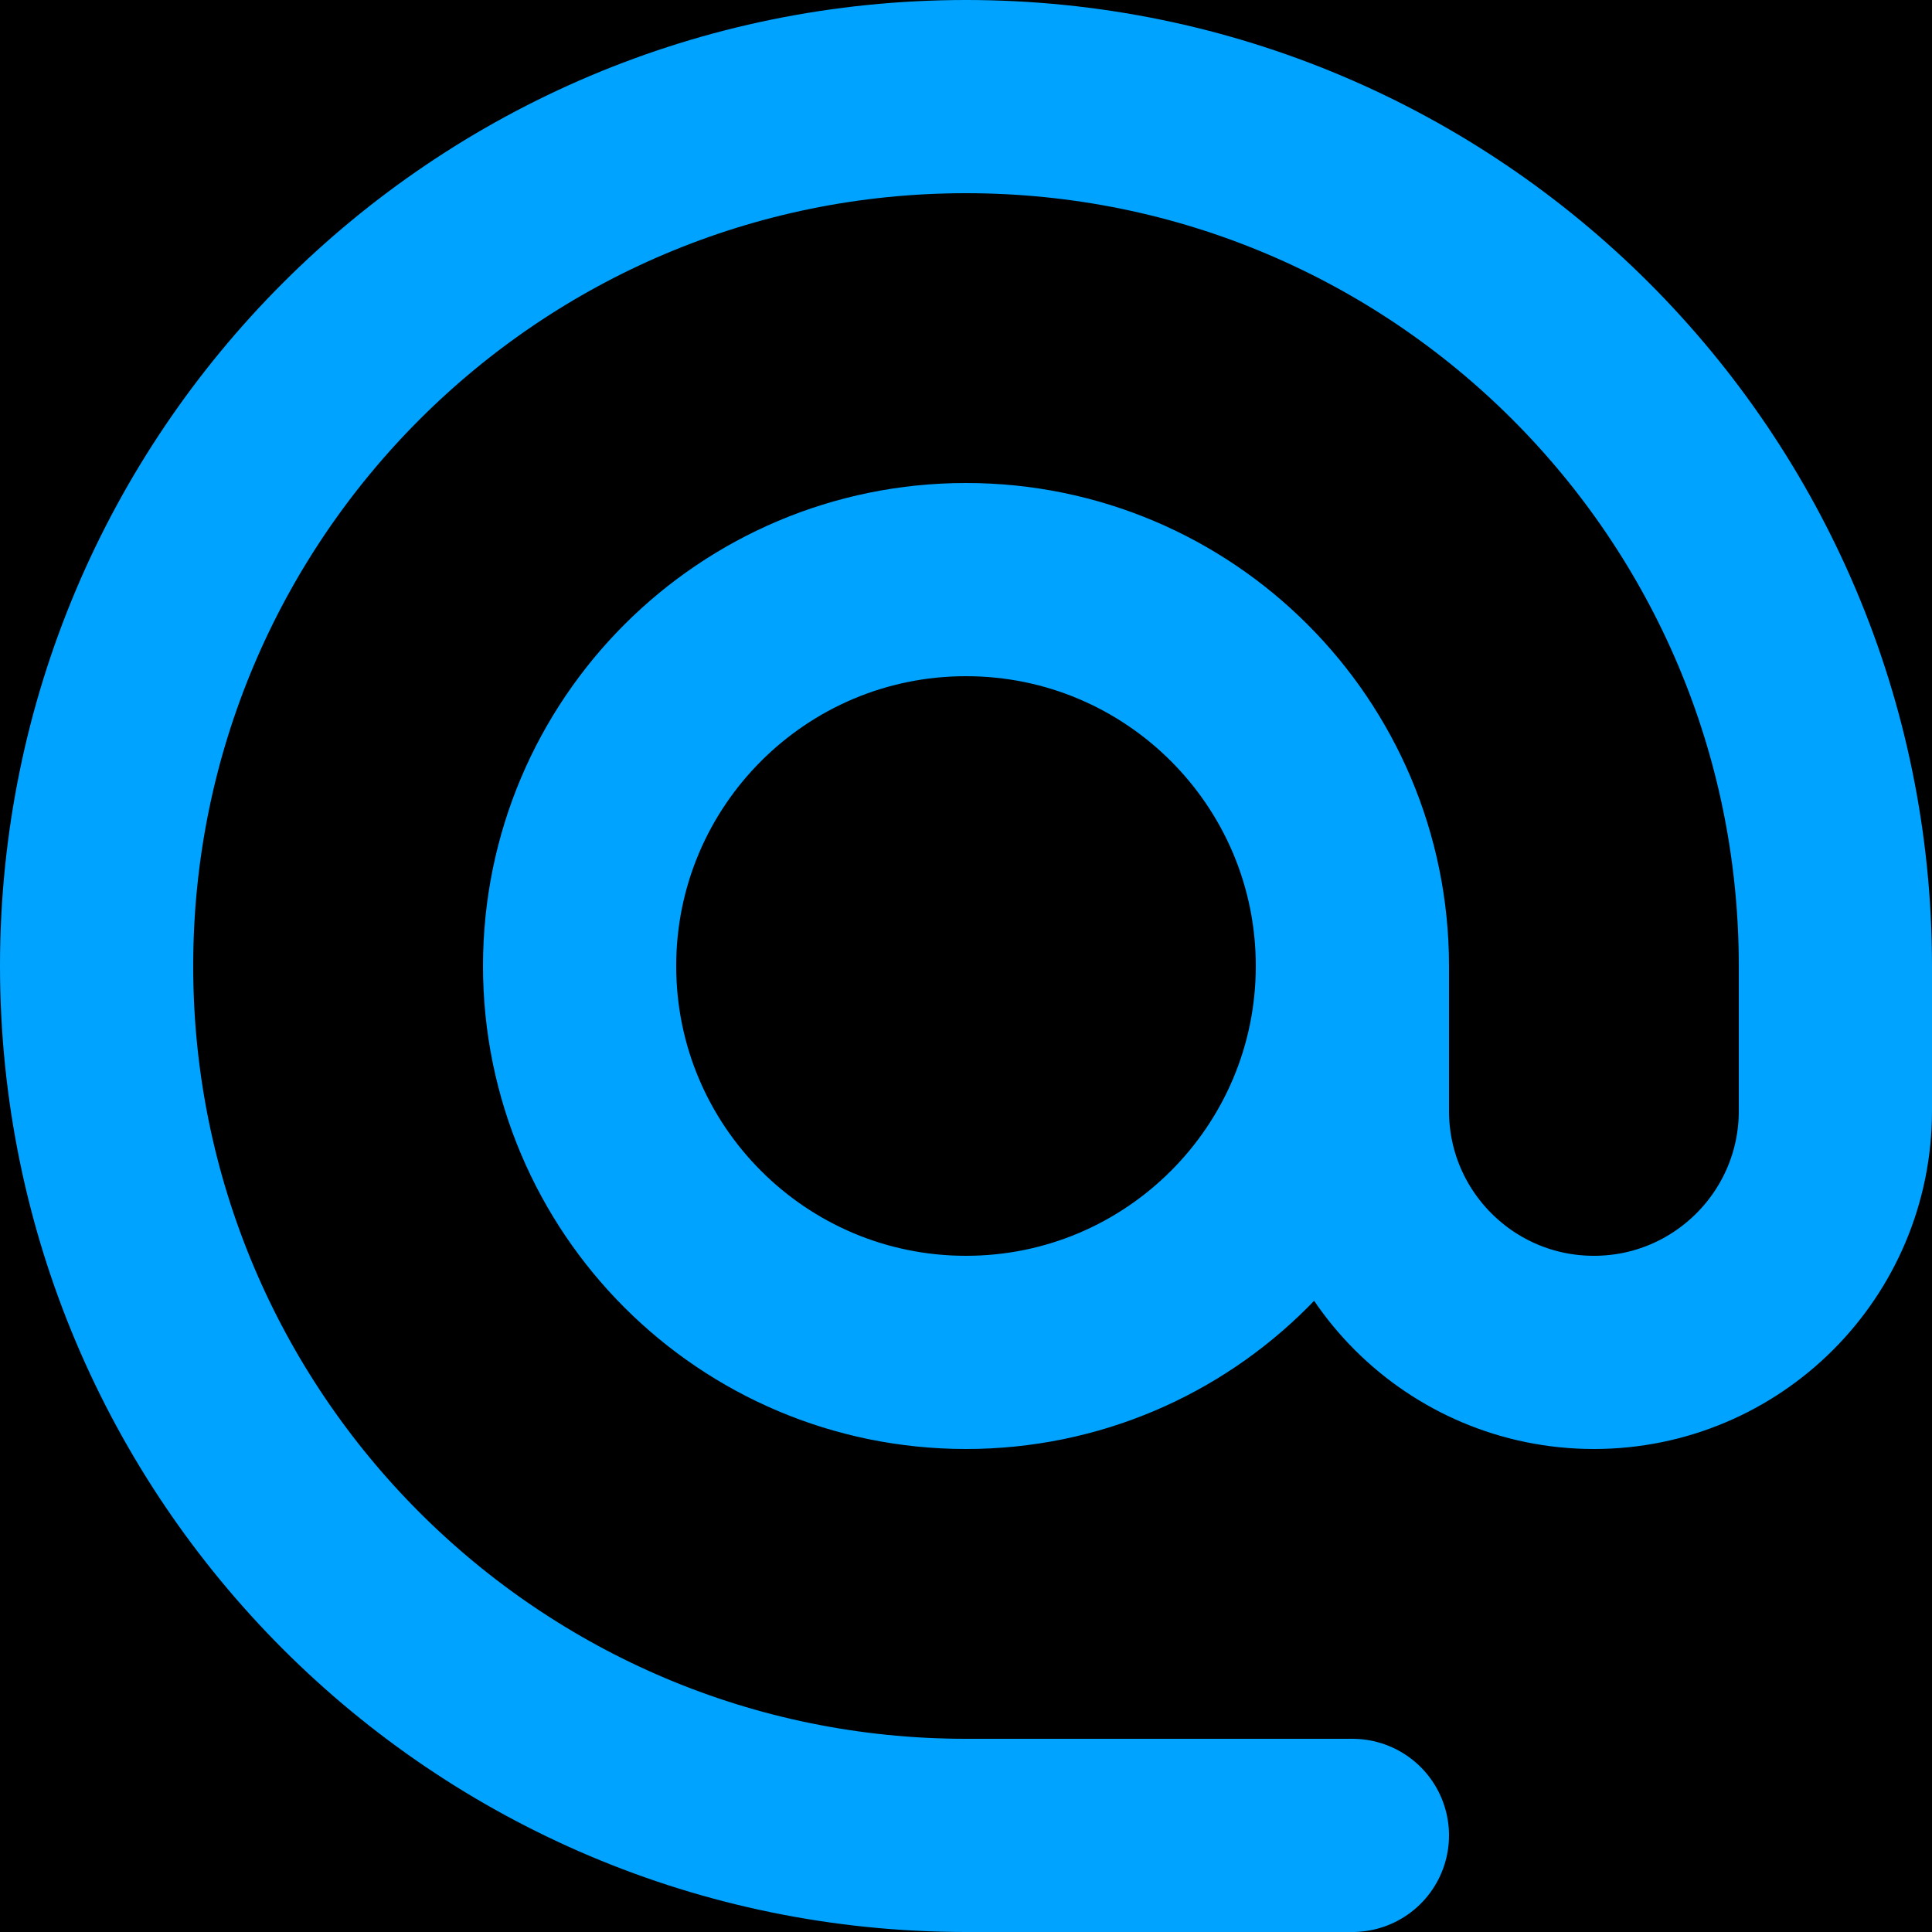 <svg width="20" height="20" viewBox="0 0 20 20" fill="none" xmlns="http://www.w3.org/2000/svg">
<rect width="20" height="20" fill="#1E1E1E"/>
<g id="Desktop (1920x1080)">
<rect width="1920" height="1080" transform="translate(-263 -413)" fill="black"/>
<rect id="Rectangle 1" x="-29.5" y="-25.5" width="510" height="69" rx="19.5" stroke="white"/>
<path id="Vector" d="M14 10C14 12.209 12.209 14 10 14C7.791 14 6 12.209 6 10C6 7.791 7.791 6 10 6C12.209 6 14 7.791 14 10ZM14 10V11.5C14 12.881 15.119 14 16.5 14C17.881 14 19 12.881 19 11.5V10C19 5.029 14.971 1 10 1C5.029 1 1 5.029 1 10C1 14.971 5.029 19 10 19H14" stroke="#00A3FF" stroke-width="2" stroke-linecap="round" stroke-linejoin="round"/>
</g>
</svg>
